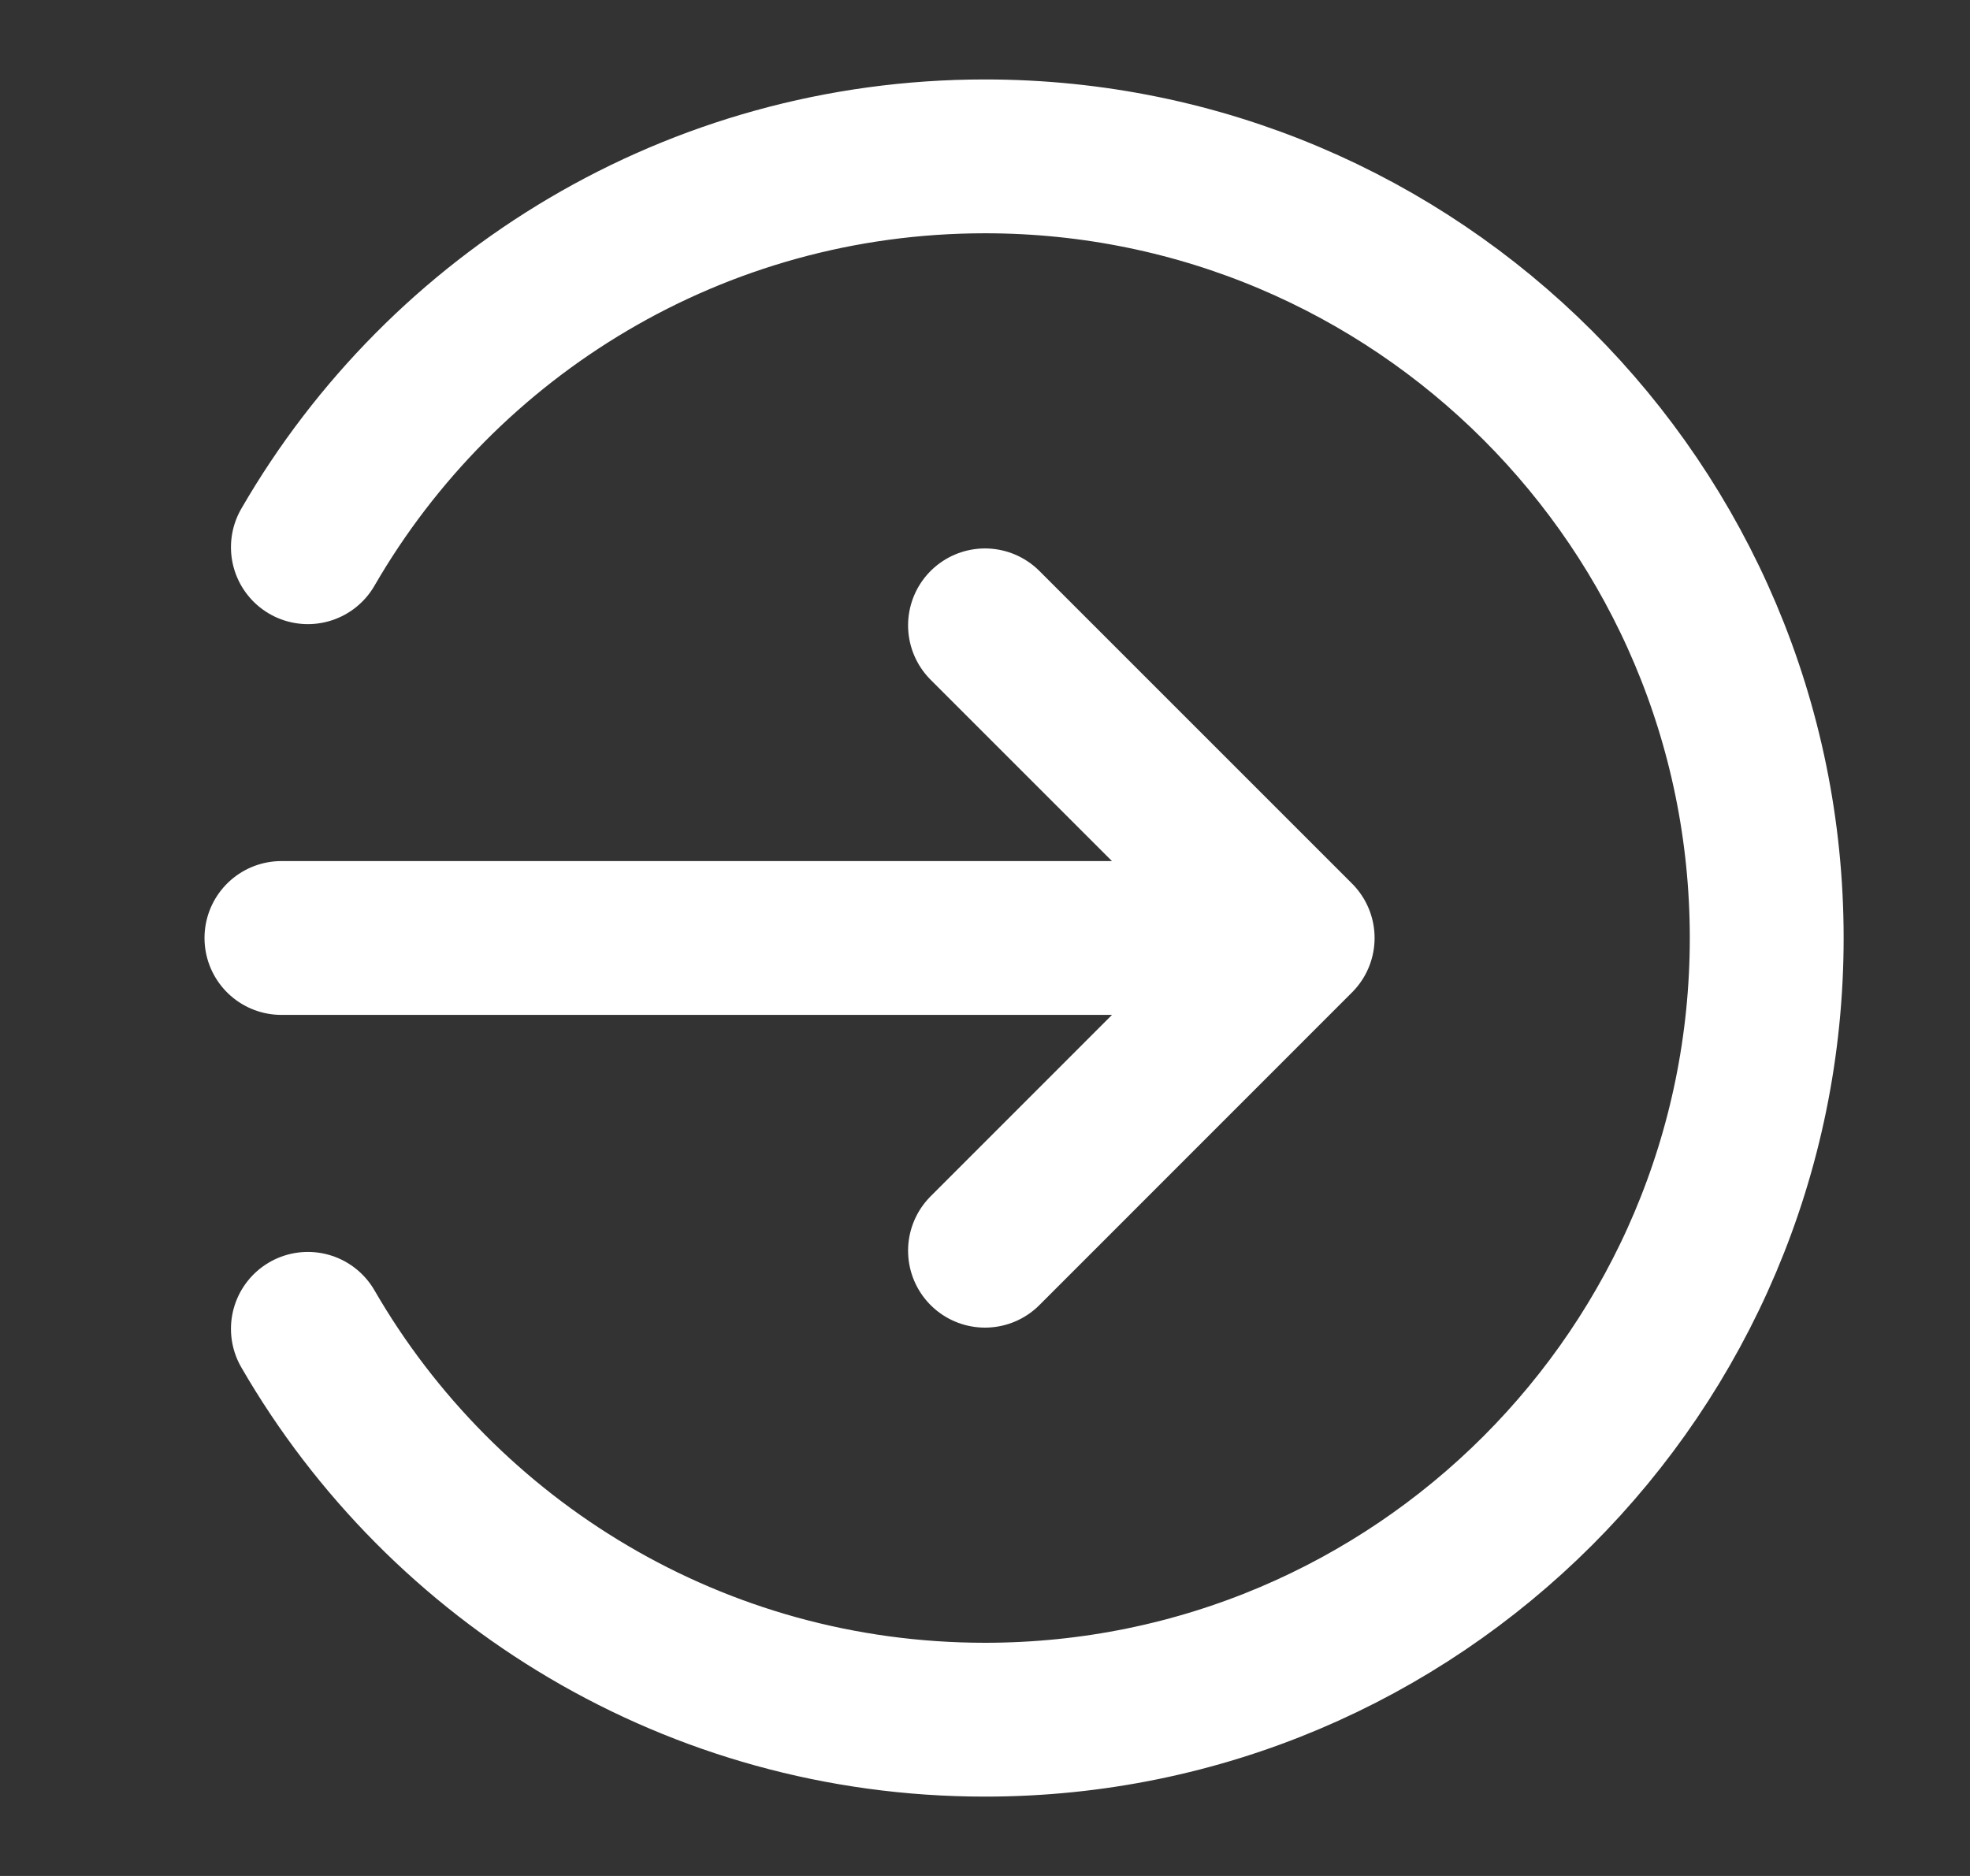 <svg width="21" height="20" viewBox="0 0 21 20" fill="none" xmlns="http://www.w3.org/2000/svg">
<rect x="0" y="0" width="21" height="20" fill="#333333" stroke="none"/>
<path d="M10.5 6.667L13.833 10M13.833 10L10.5 13.334M13.833 10H3M3.282 5.834C4.722 3.343 7.415 1.667 10.5 1.667C15.102 1.667 18.833 5.398 18.833 10C18.833 14.603 15.102 18.334 10.5 18.334C7.415 18.334 4.722 16.658 3.282 14.167" stroke="white" stroke-width="1.64" stroke-linecap="round" stroke-linejoin="round"/>
</svg>

